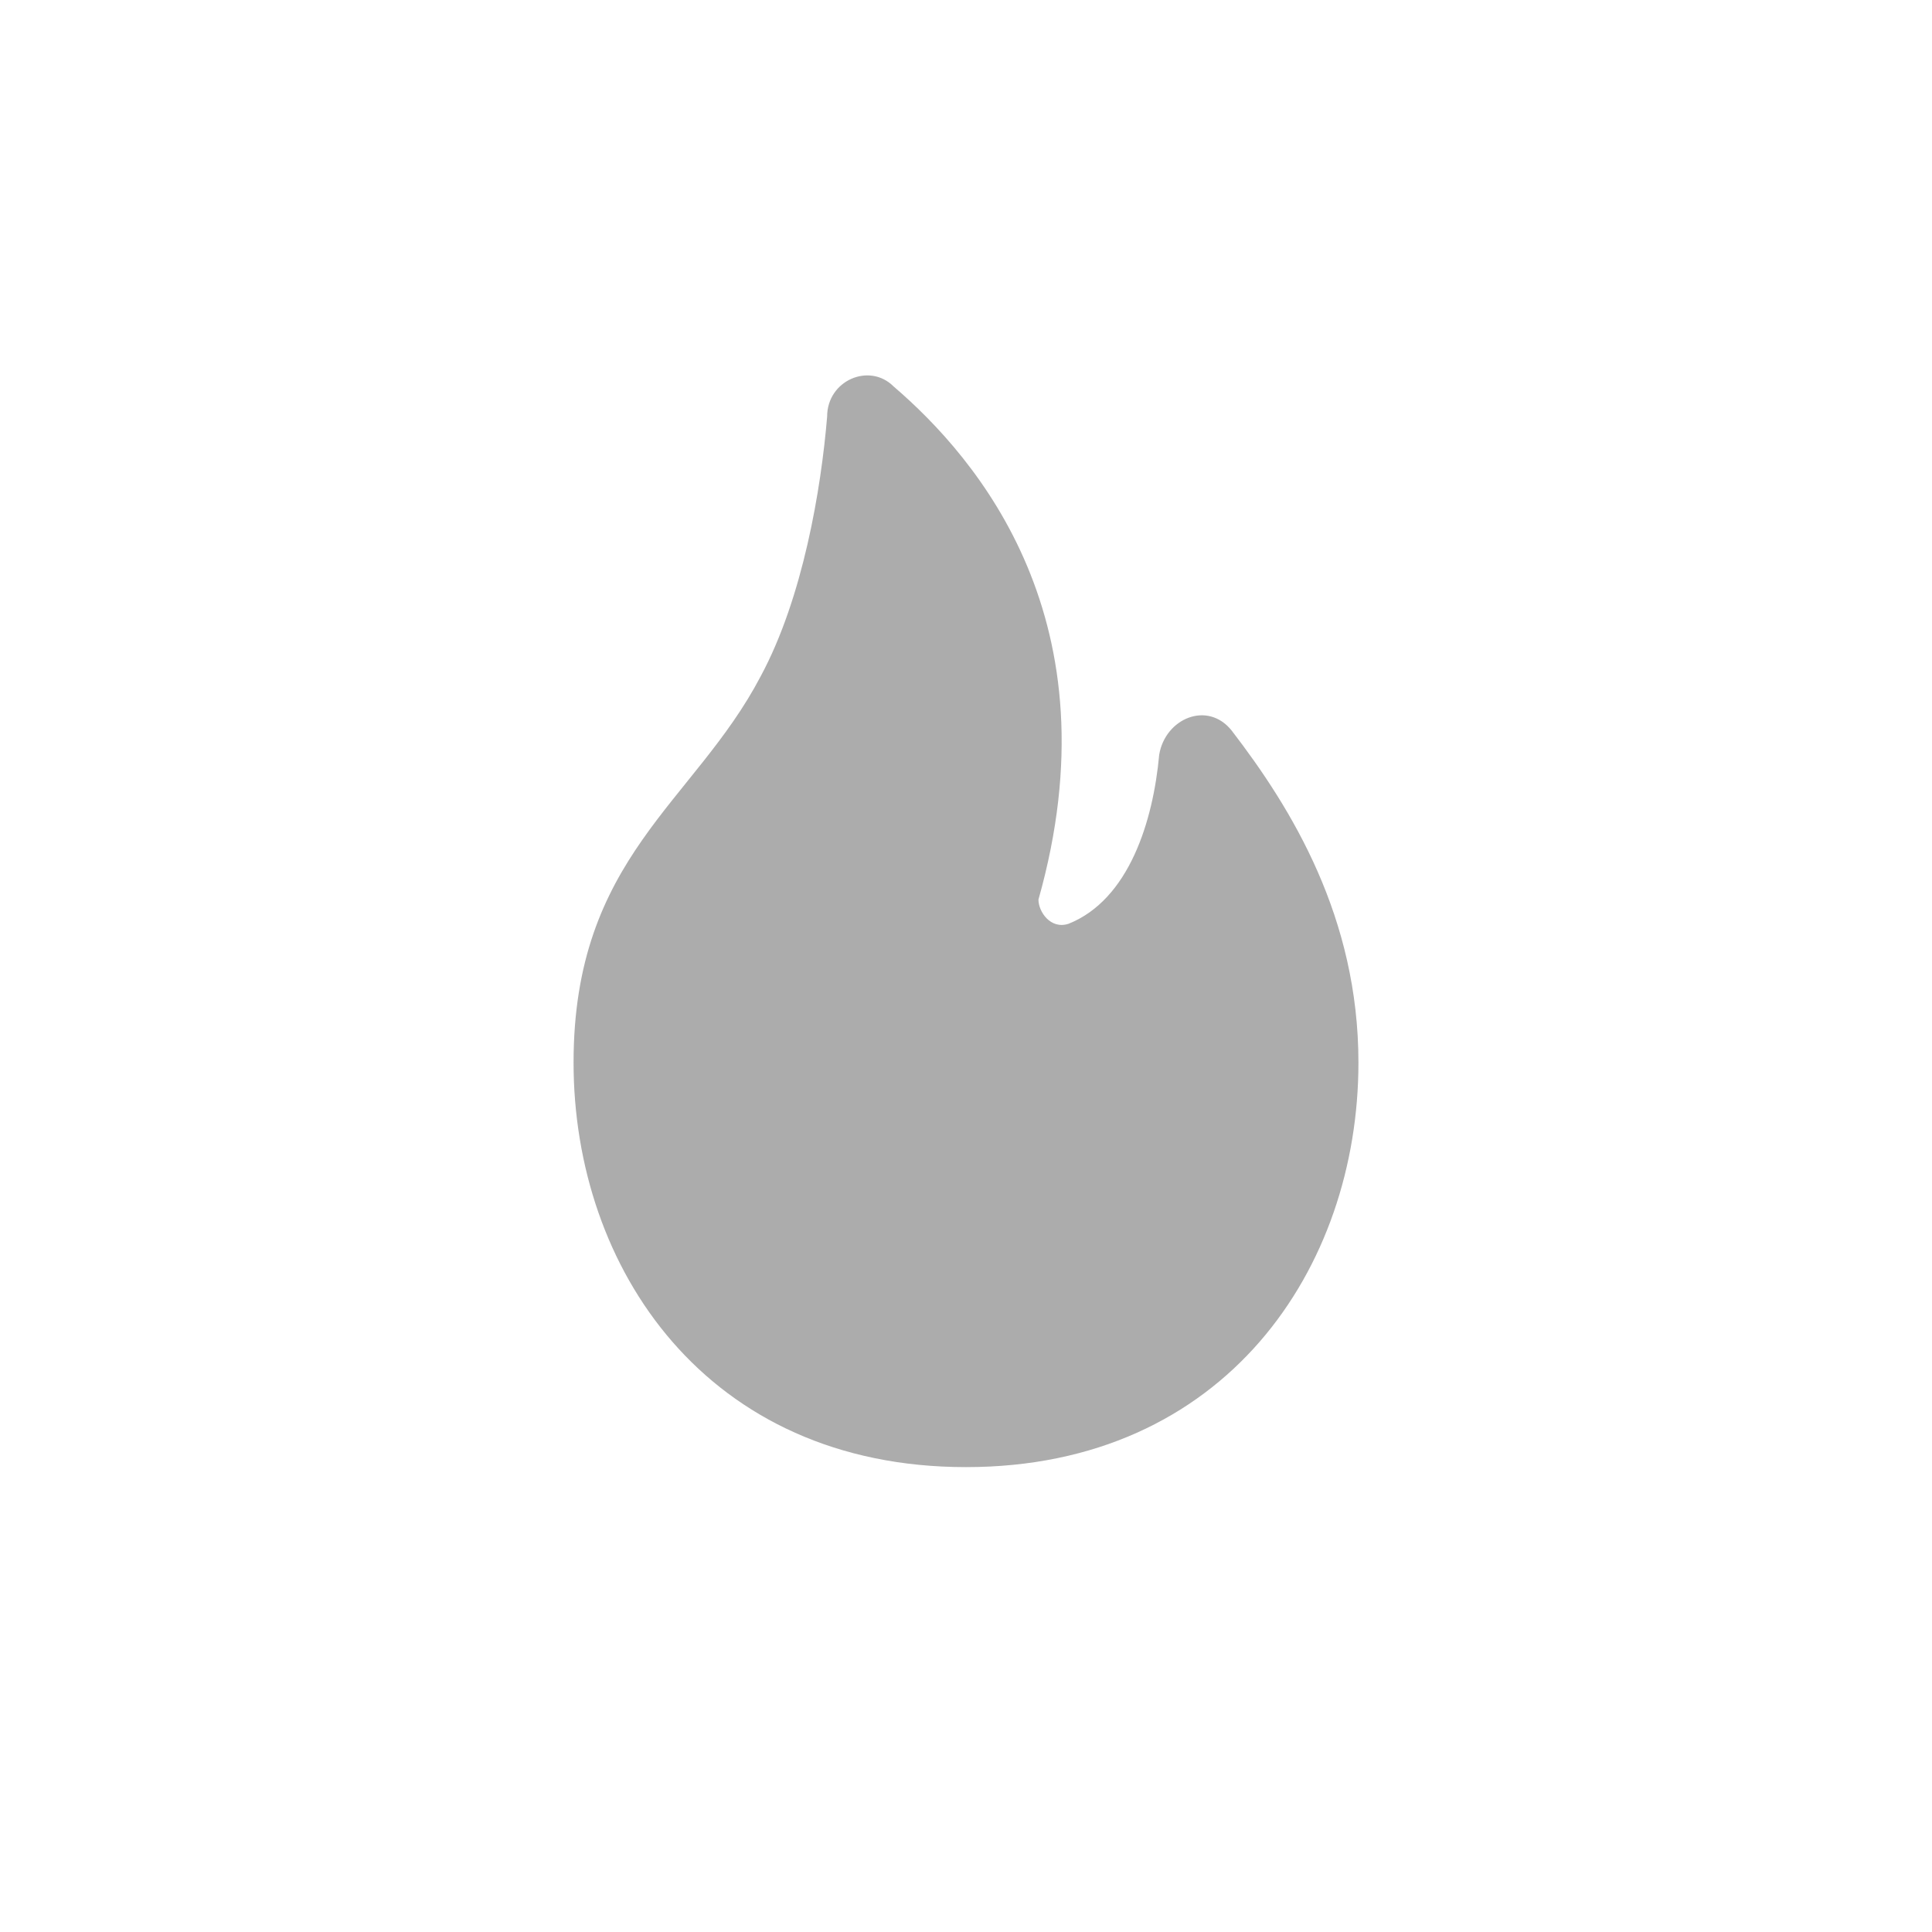 <?xml version="1.0" standalone="no"?><!DOCTYPE svg PUBLIC "-//W3C//DTD SVG 1.1//EN" "http://www.w3.org/Graphics/SVG/1.1/DTD/svg11.dtd"><svg t="1539666134218" class="icon" style="" viewBox="0 0 1024 1024" version="1.1" xmlns="http://www.w3.org/2000/svg" p-id="3232" xmlns:xlink="http://www.w3.org/1999/xlink" width="200" height="200"><defs><style type="text/css"></style></defs><path d="M473.6 204.8c-12.8-12.8-35.2-3.2-35.2 16-3.2 38.4-12.8 96-35.2 137.6-35.2 67.2-99.2 96-99.2 204.8 0 108.8 70.4 214.4 208 214.4s208-105.6 208-214.4c0-76.8-35.2-134.4-67.2-176-12.8-16-35.2-6.4-38.4 12.8-3.2 35.2-16 76.8-48 89.6-9.6 3.2-16-6.4-16-12.8 41.6-147.2-32-233.6-76.8-272z" fill="#ACACAC" p-id="3233"></path></svg>